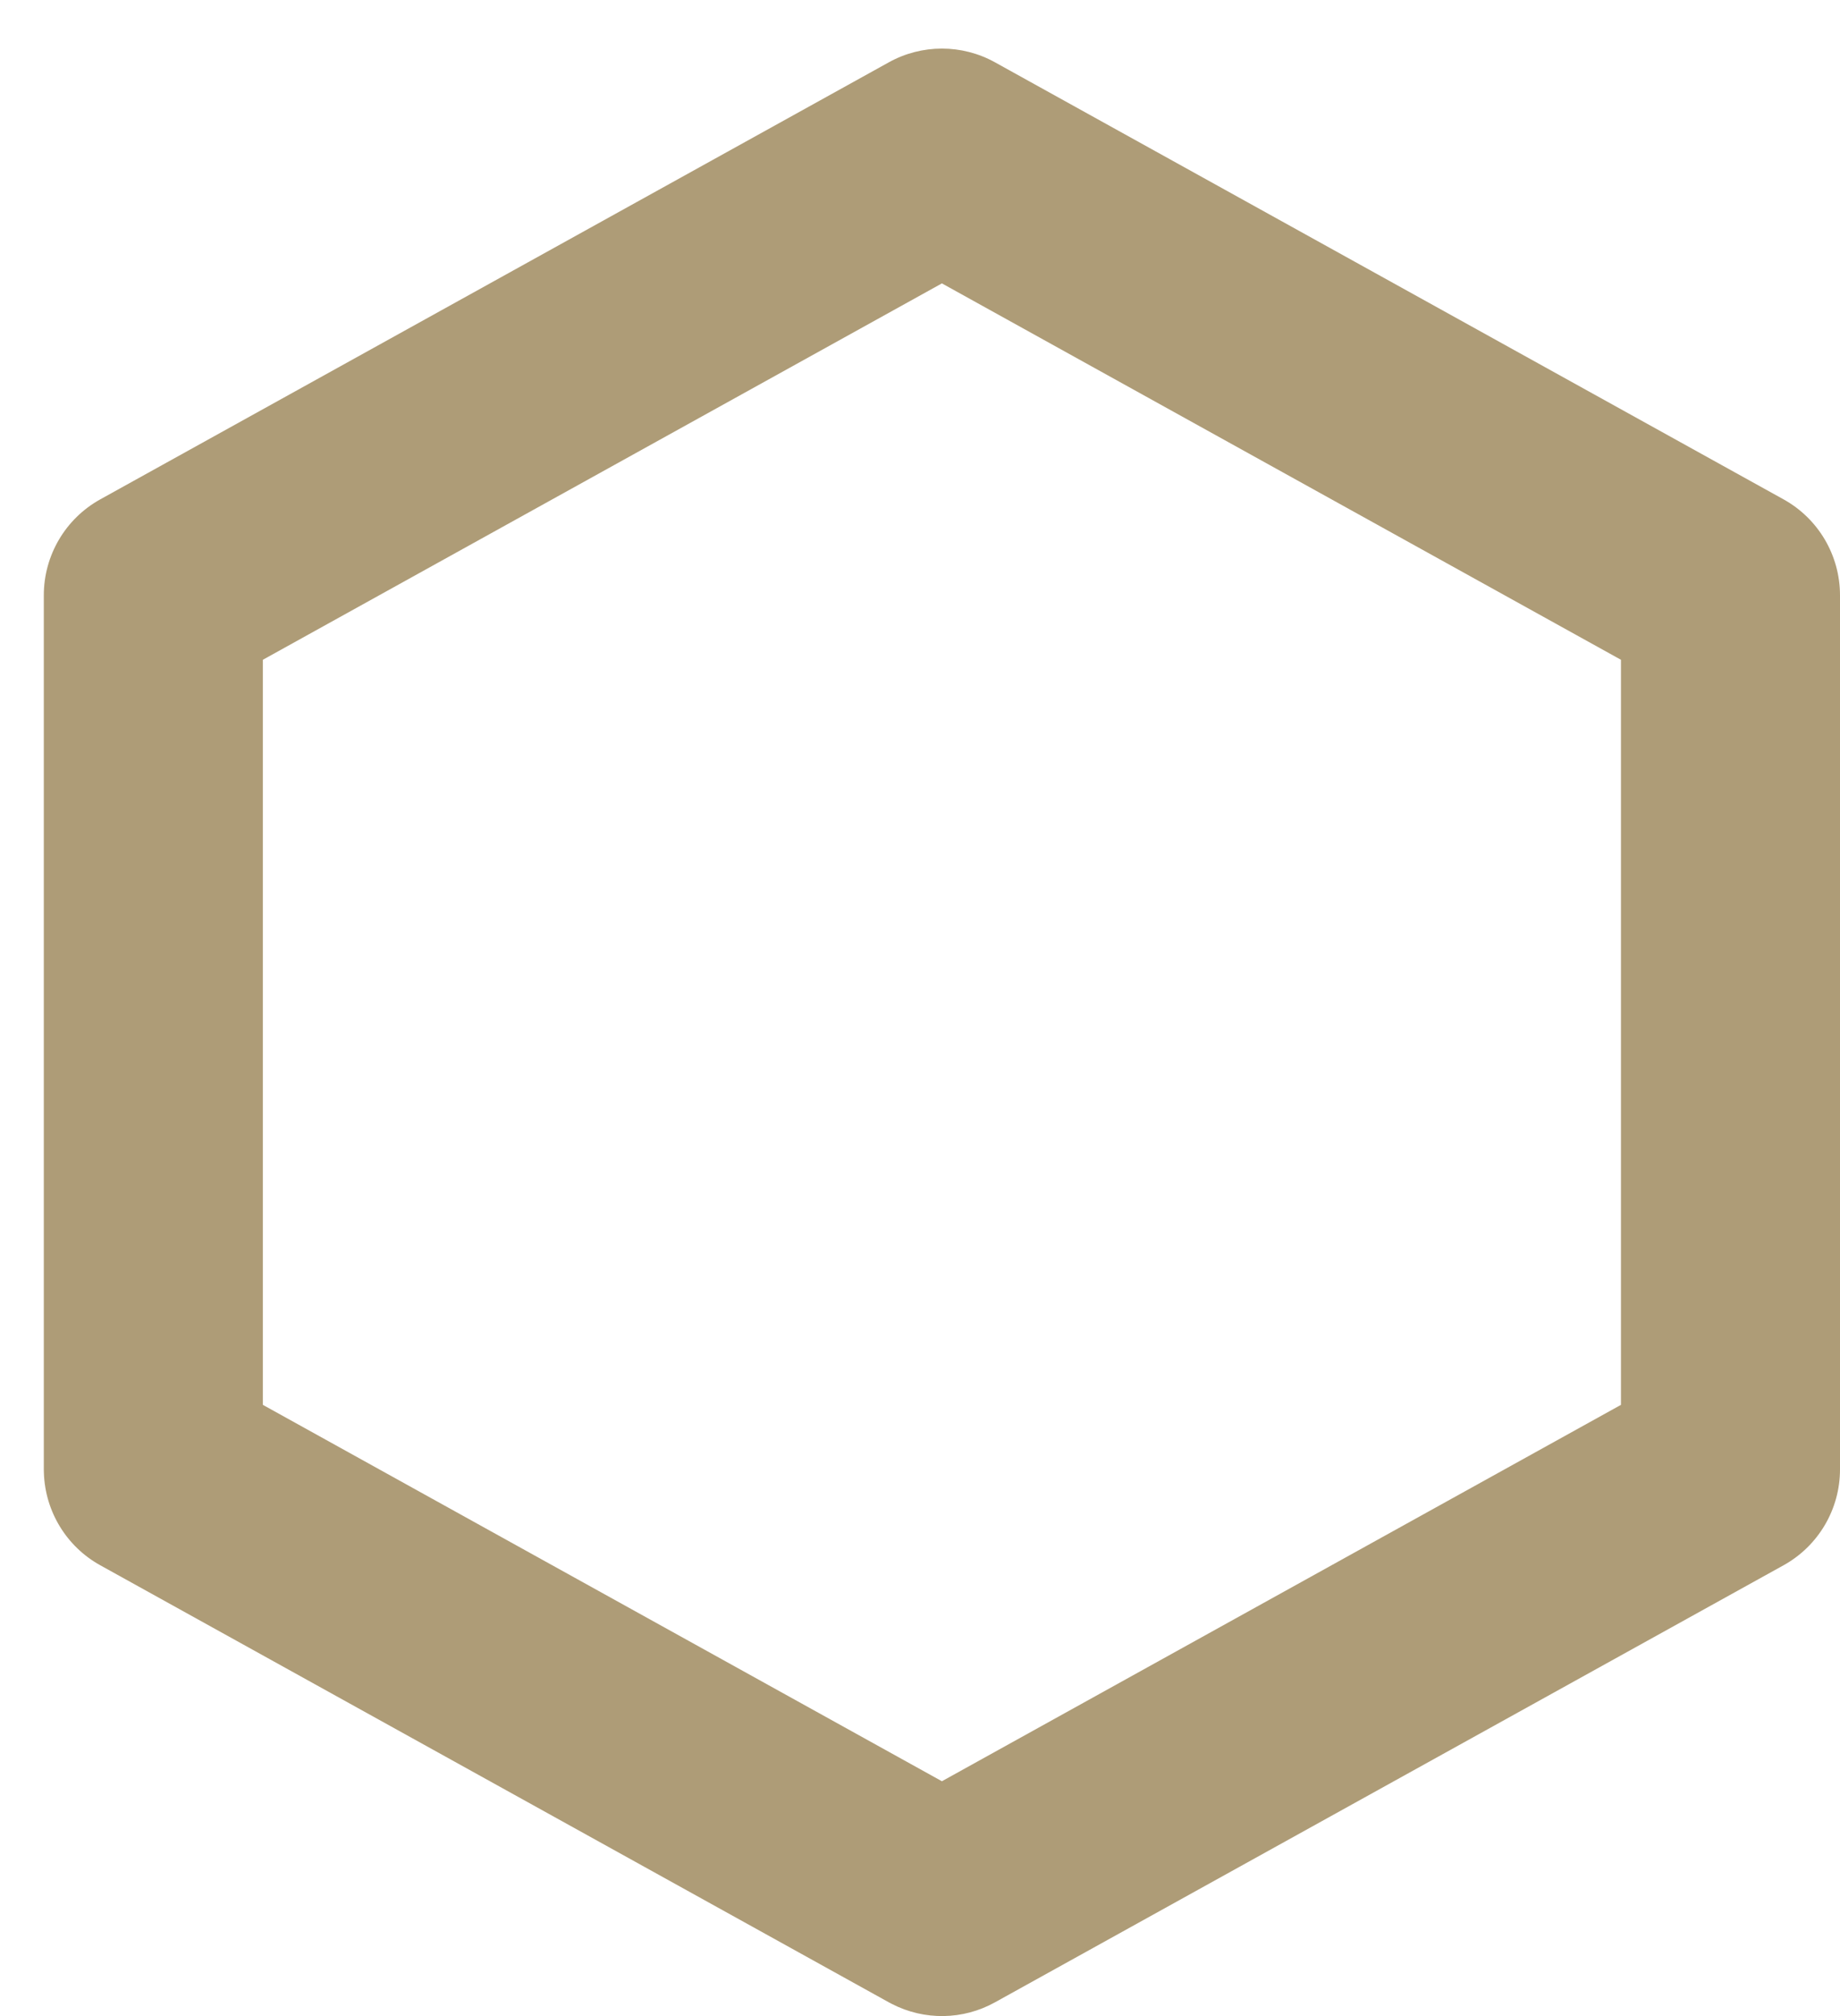 <?xml version="1.0" encoding="UTF-8" standalone="no"?><svg width='21' height='23' viewBox='0 0 21 23' fill='none' xmlns='http://www.w3.org/2000/svg'>
<path d='M10.18 22.862C10.55 23.052 10.991 23.046 11.356 22.843L20.356 17.857C20.753 17.637 21 17.218 21 16.764V6.791C21 6.336 20.753 5.917 20.356 5.697L11.356 0.711C10.979 0.502 10.521 0.502 10.144 0.711L1.144 5.697C0.747 5.917 0.5 6.336 0.5 6.791V16.764L0.501 16.806C0.516 17.244 0.759 17.644 1.144 17.857L10.144 22.843L10.18 22.862ZM3 16.027V7.527L10.75 3.233L18.5 7.527V16.027L10.75 20.321L3 16.027Z' fill='#AE9C77'/>
</svg>
